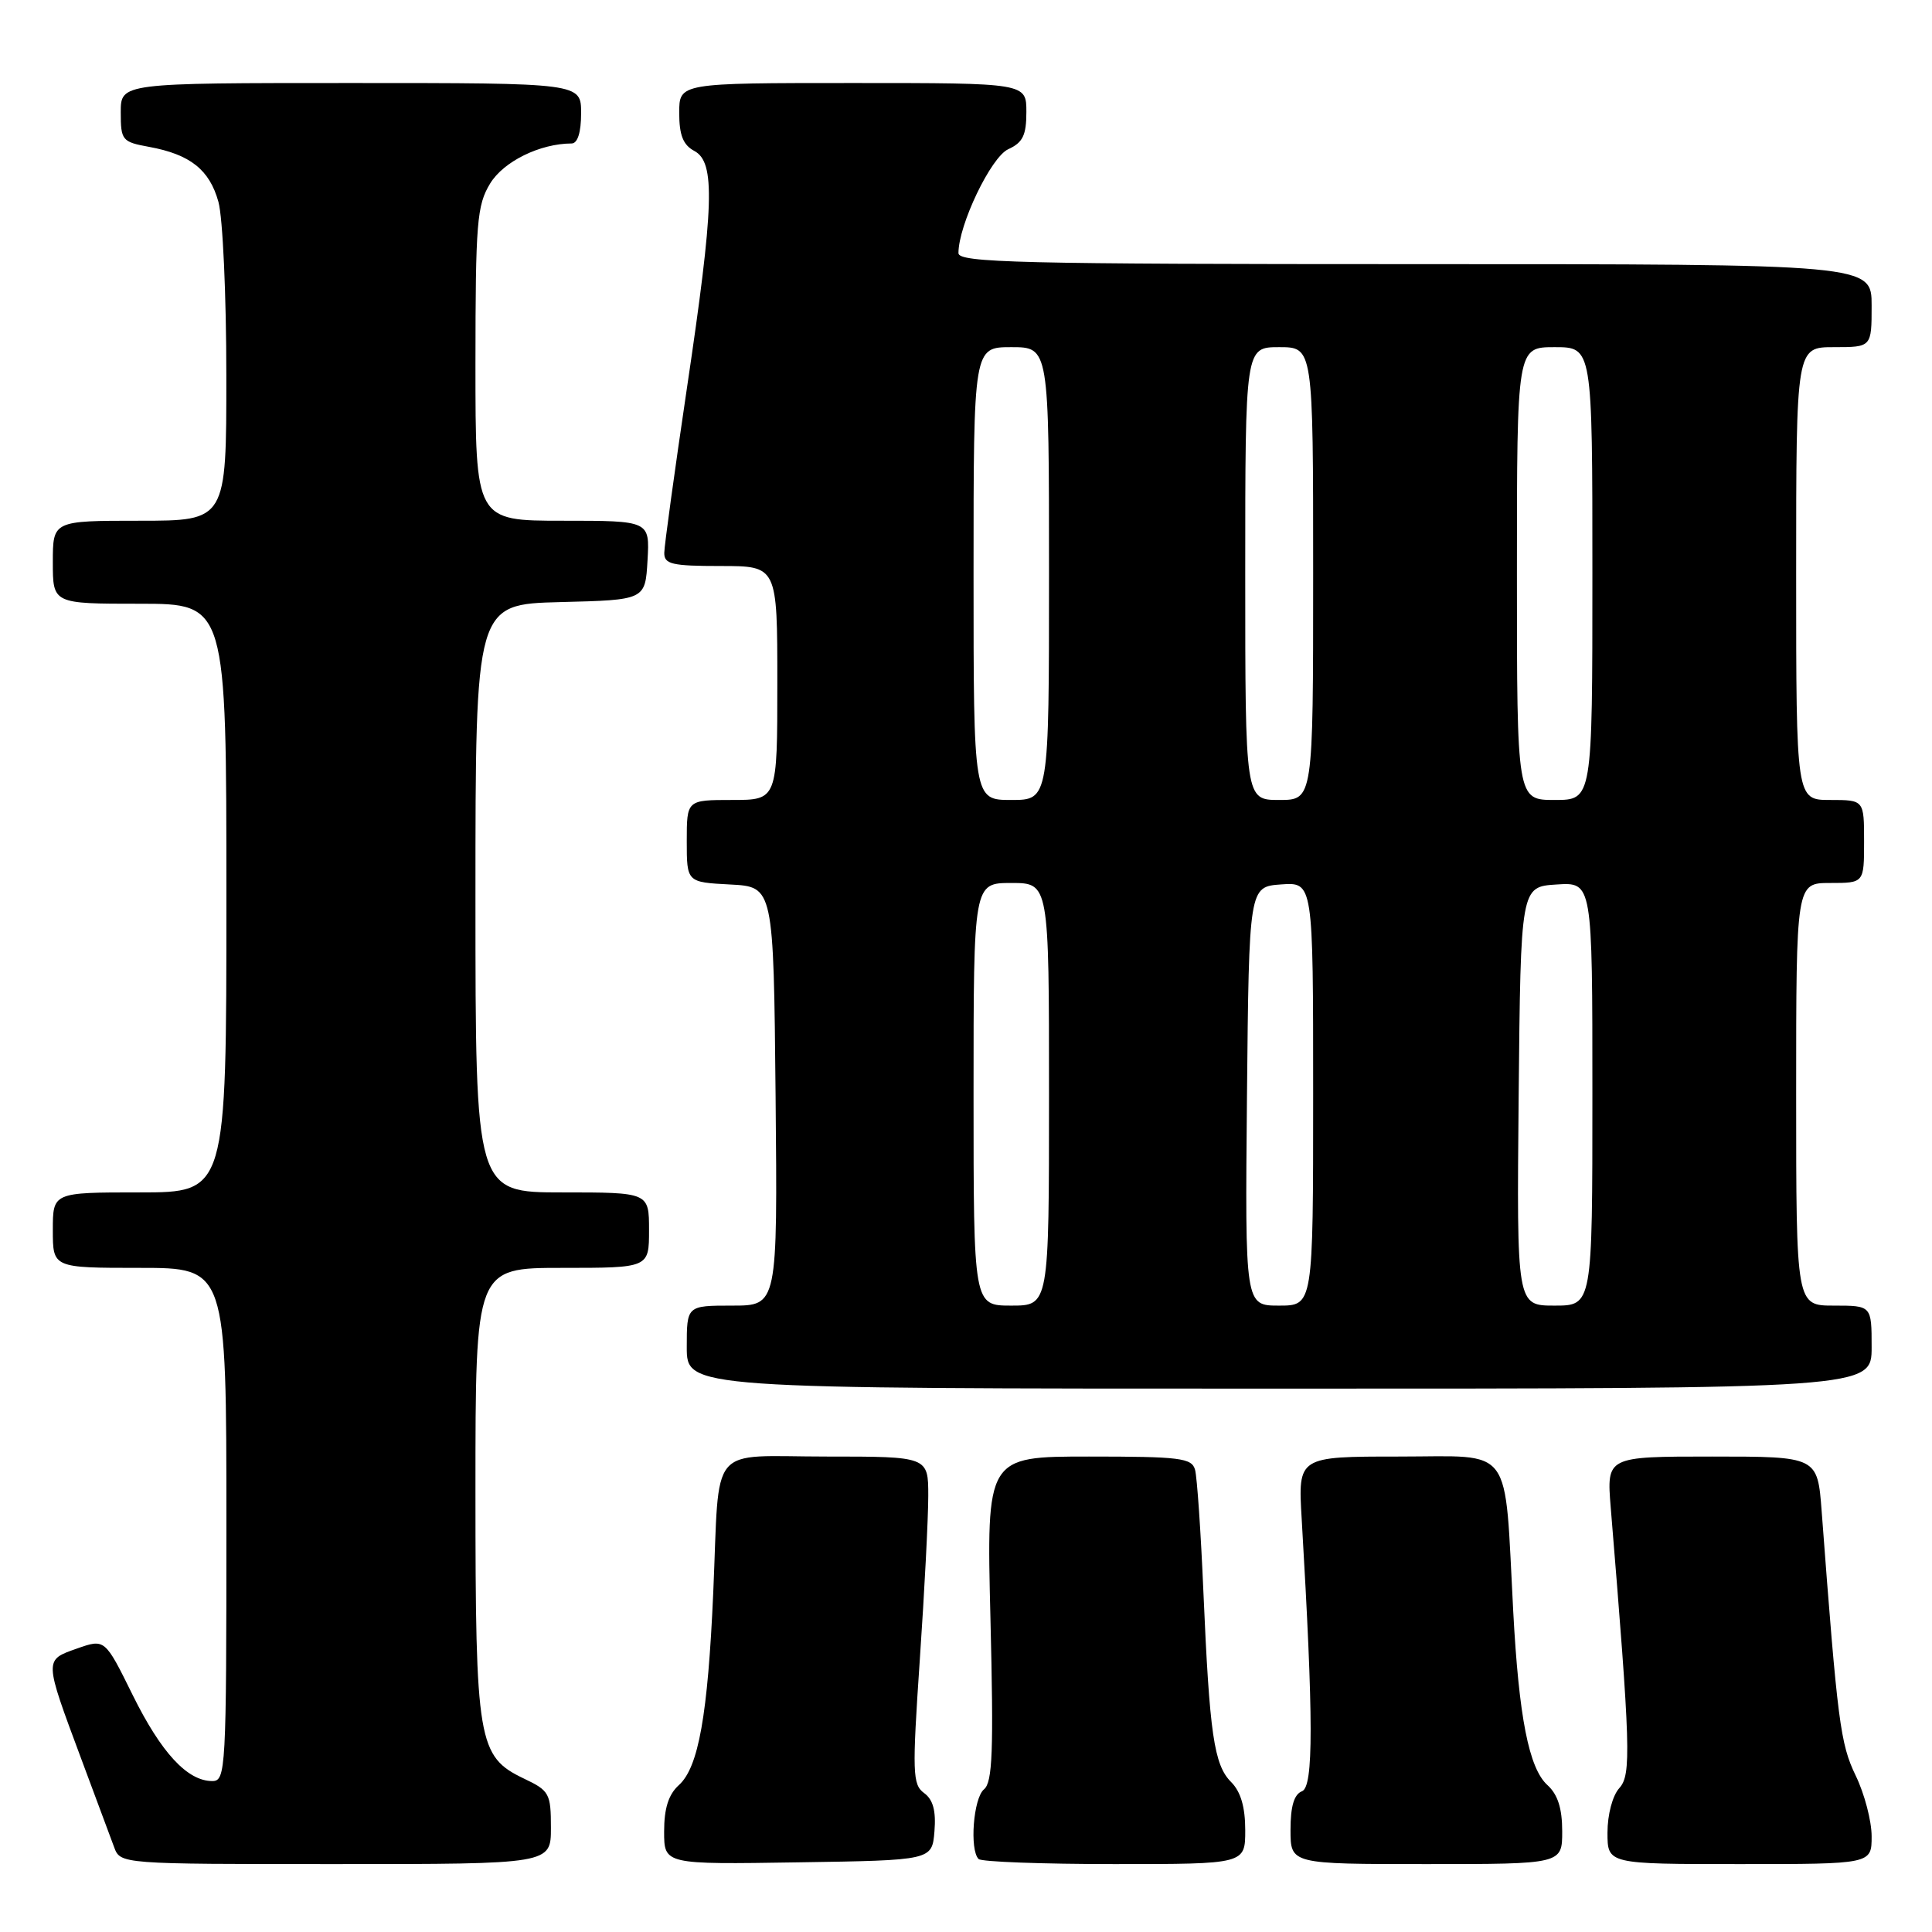 <?xml version="1.0" encoding="UTF-8" standalone="no"?>
<!DOCTYPE svg PUBLIC "-//W3C//DTD SVG 1.1//EN" "http://www.w3.org/Graphics/SVG/1.1/DTD/svg11.dtd" >
<svg xmlns="http://www.w3.org/2000/svg" xmlns:xlink="http://www.w3.org/1999/xlink" version="1.1" viewBox="0 0 256 256">
 <g >
 <path fill="currentColor"
d=" M 73.00 242.19 C 73.00 237.65 72.79 237.27 69.44 235.68 C 63.32 232.75 63.00 230.86 63.00 197.53 C 63.00 168.00 63.00 168.00 74.50 168.00 C 86.00 168.00 86.00 168.00 86.00 163.00 C 86.00 158.00 86.00 158.00 74.50 158.00 C 63.00 158.00 63.00 158.00 63.00 119.03 C 63.00 80.07 63.00 80.07 74.25 79.78 C 85.50 79.50 85.50 79.50 85.80 74.25 C 86.10 69.00 86.10 69.00 74.55 69.00 C 63.00 69.00 63.00 69.00 63.00 48.25 C 63.01 29.46 63.19 27.20 64.95 24.31 C 66.73 21.39 71.55 19.02 75.75 19.01 C 76.54 19.00 77.00 17.53 77.00 15.00 C 77.00 11.00 77.00 11.00 46.50 11.00 C 16.00 11.00 16.00 11.00 16.00 14.89 C 16.00 18.59 16.18 18.81 19.75 19.46 C 25.20 20.46 27.76 22.49 28.94 26.74 C 29.52 28.81 29.99 39.16 29.99 49.75 C 30.00 69.00 30.00 69.00 18.50 69.00 C 7.00 69.00 7.00 69.00 7.00 74.50 C 7.00 80.00 7.00 80.00 18.50 80.00 C 30.00 80.00 30.00 80.00 30.00 119.00 C 30.00 158.00 30.00 158.00 18.50 158.00 C 7.00 158.00 7.00 158.00 7.00 163.00 C 7.00 168.00 7.00 168.00 18.50 168.00 C 30.00 168.00 30.00 168.00 30.00 202.00 C 30.00 234.51 29.92 236.00 28.13 236.00 C 24.83 236.00 21.36 232.25 17.58 224.60 C 13.90 217.14 13.90 217.14 10.20 218.44 C 5.83 219.98 5.83 219.80 10.74 232.99 C 12.69 238.22 14.66 243.51 15.12 244.75 C 15.95 247.00 15.95 247.00 44.48 247.00 C 73.00 247.00 73.00 247.00 73.00 242.19 Z  M 123.82 242.66 C 124.04 239.94 123.64 238.46 122.45 237.59 C 120.91 236.46 120.86 234.95 121.88 219.90 C 122.50 210.85 123.00 201.10 123.00 198.22 C 123.00 193.00 123.00 193.00 109.52 193.00 C 93.66 193.00 95.39 190.93 94.51 211.00 C 93.79 227.27 92.56 234.19 89.95 236.54 C 88.58 237.78 88.00 239.62 88.00 242.68 C 88.00 247.05 88.00 247.05 105.75 246.77 C 123.50 246.50 123.50 246.50 123.82 242.66 Z  M 165.00 242.50 C 165.00 239.44 164.40 237.40 163.13 236.13 C 160.86 233.86 160.27 229.77 159.46 211.00 C 159.12 203.03 158.62 195.71 158.35 194.75 C 157.92 193.19 156.37 193.00 144.29 193.00 C 130.71 193.00 130.71 193.00 131.24 214.47 C 131.67 232.03 131.52 236.16 130.38 237.10 C 128.98 238.26 128.45 245.11 129.67 246.33 C 130.03 246.70 138.13 247.00 147.67 247.00 C 165.00 247.00 165.00 247.00 165.00 242.50 Z  M 207.00 242.65 C 207.00 239.62 206.41 237.78 205.05 236.54 C 202.59 234.32 201.26 227.55 200.51 213.50 C 199.31 191.10 200.71 193.00 185.40 193.00 C 171.99 193.00 171.99 193.00 172.48 201.25 C 174.05 227.92 174.06 236.76 172.52 237.35 C 171.47 237.76 171.00 239.34 171.00 242.47 C 171.00 247.00 171.00 247.00 189.00 247.00 C 207.00 247.00 207.00 247.00 207.00 242.65 Z  M 248.00 243.32 C 248.00 241.29 247.05 237.67 245.89 235.28 C 243.85 231.05 243.49 228.28 241.38 200.25 C 240.83 193.00 240.83 193.00 226.85 193.00 C 212.88 193.00 212.88 193.00 213.43 199.75 C 216.06 231.69 216.17 235.16 214.57 236.93 C 213.67 237.92 213.00 240.44 213.00 242.83 C 213.00 247.00 213.00 247.00 230.50 247.00 C 248.00 247.00 248.00 247.00 248.00 243.32 Z  M 248.00 178.50 C 248.00 173.00 248.00 173.00 243.00 173.00 C 238.00 173.00 238.00 173.00 238.00 145.00 C 238.00 117.00 238.00 117.00 242.50 117.00 C 247.00 117.00 247.00 117.00 247.00 111.50 C 247.00 106.00 247.00 106.00 242.50 106.00 C 238.00 106.00 238.00 106.00 238.00 76.00 C 238.00 46.00 238.00 46.00 243.00 46.00 C 248.00 46.00 248.00 46.00 248.00 40.50 C 248.00 35.00 248.00 35.00 187.50 35.00 C 135.08 35.00 127.00 34.80 127.00 33.54 C 127.00 29.81 131.31 20.81 133.60 19.77 C 135.53 18.89 136.00 17.92 136.00 14.84 C 136.00 11.00 136.00 11.00 113.00 11.00 C 90.00 11.00 90.00 11.00 90.00 14.96 C 90.00 17.91 90.52 19.21 92.00 20.00 C 94.81 21.50 94.63 27.18 91.01 51.50 C 89.38 62.50 88.03 72.29 88.02 73.25 C 88.00 74.76 89.02 75.00 95.50 75.00 C 103.00 75.00 103.00 75.00 103.00 90.50 C 103.00 106.00 103.00 106.00 97.00 106.00 C 91.00 106.00 91.00 106.00 91.00 111.45 C 91.00 116.90 91.00 116.90 96.75 117.20 C 102.50 117.50 102.50 117.50 102.77 145.25 C 103.03 173.00 103.03 173.00 97.02 173.00 C 91.00 173.00 91.00 173.00 91.00 178.50 C 91.00 184.00 91.00 184.00 169.50 184.00 C 248.00 184.00 248.00 184.00 248.00 178.50 Z  M 129.00 145.00 C 129.00 117.00 129.00 117.00 134.00 117.00 C 139.00 117.00 139.00 117.00 139.00 145.00 C 139.00 173.00 139.00 173.00 134.00 173.00 C 129.00 173.00 129.00 173.00 129.00 145.00 Z  M 165.23 145.25 C 165.50 117.50 165.50 117.50 169.75 117.19 C 174.00 116.89 174.00 116.89 174.00 144.94 C 174.00 173.00 174.00 173.00 169.48 173.00 C 164.97 173.00 164.97 173.00 165.23 145.25 Z  M 201.23 145.25 C 201.50 117.50 201.50 117.50 206.25 117.20 C 211.00 116.89 211.00 116.89 211.00 144.95 C 211.00 173.00 211.00 173.00 205.98 173.00 C 200.97 173.00 200.97 173.00 201.23 145.25 Z  M 129.00 76.00 C 129.00 46.00 129.00 46.00 134.00 46.00 C 139.00 46.00 139.00 46.00 139.00 76.00 C 139.00 106.00 139.00 106.00 134.00 106.00 C 129.00 106.00 129.00 106.00 129.00 76.00 Z  M 165.00 76.00 C 165.00 46.00 165.00 46.00 169.50 46.00 C 174.00 46.00 174.00 46.00 174.00 76.00 C 174.00 106.00 174.00 106.00 169.50 106.00 C 165.00 106.00 165.00 106.00 165.00 76.00 Z  M 201.00 76.00 C 201.00 46.00 201.00 46.00 206.00 46.00 C 211.00 46.00 211.00 46.00 211.00 76.00 C 211.00 106.00 211.00 106.00 206.00 106.00 C 201.00 106.00 201.00 106.00 201.00 76.00 Z "/>
</g>
</svg>